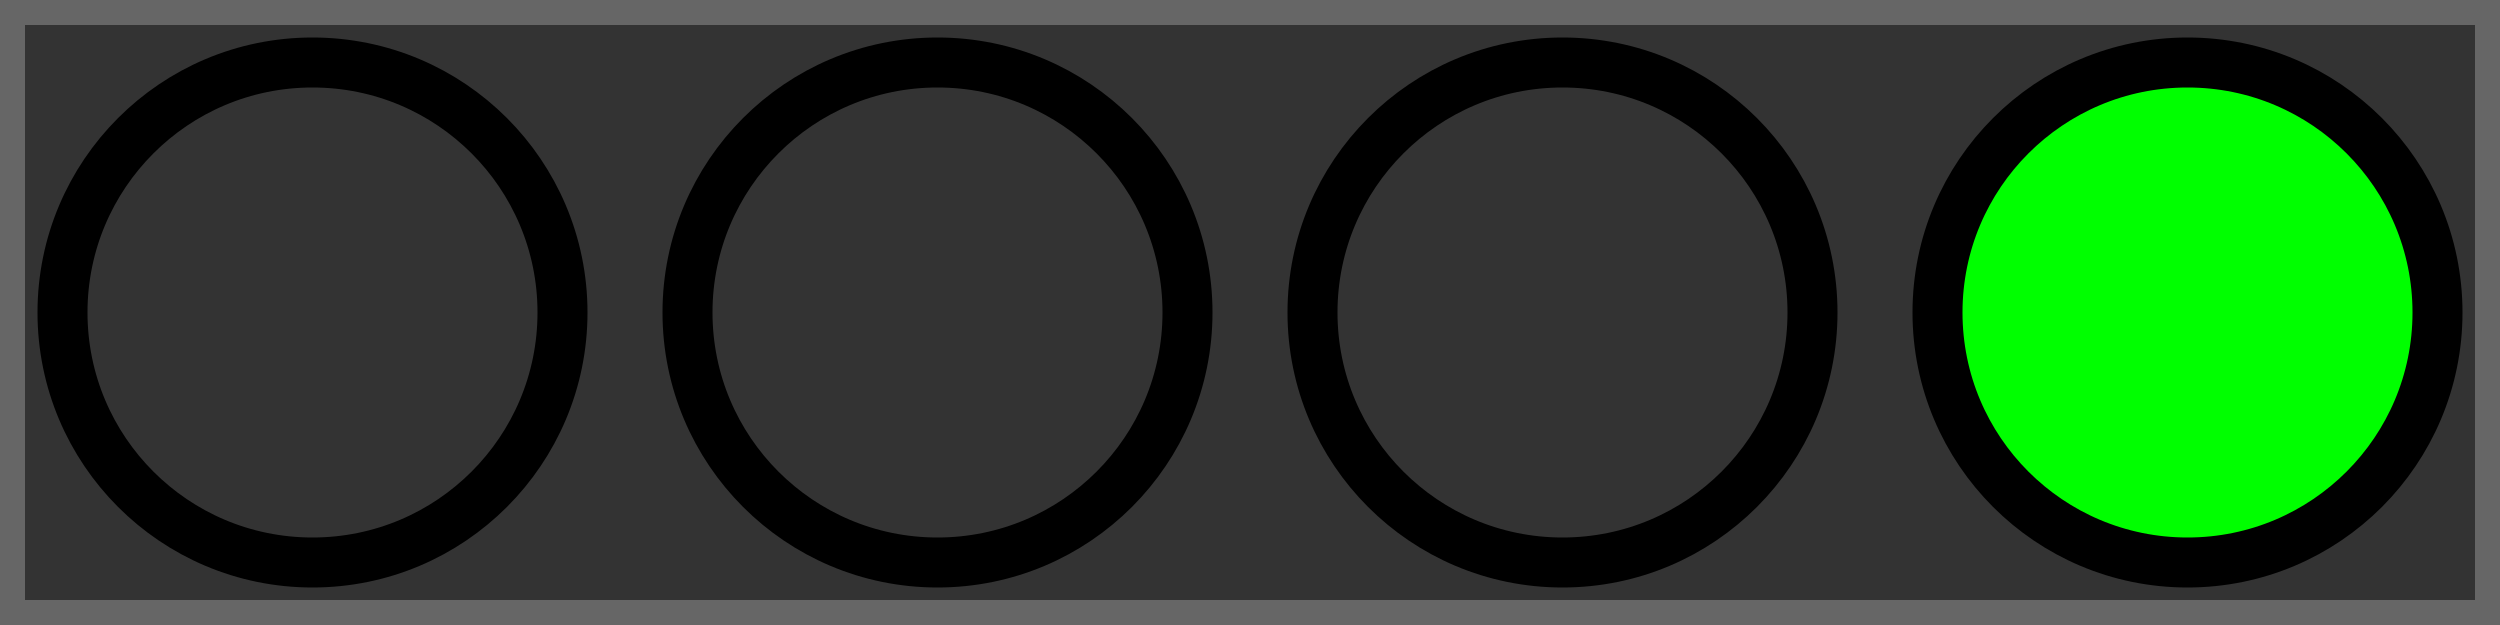 <?xml version="1.0" encoding="UTF-8" standalone="no"?>
<svg xmlns="http://www.w3.org/2000/svg" xmlns:xlink="http://www.w3.org/1999/xlink"
    width="100" height="25" viewBox="0 0 100 25">
    <rect x="0" y="0" width="100" height="25" style="fill:#333;stroke:#666;stroke-width:2;"/>
    <circle cx="12.5" cy="12.5" r="10" stroke="black" stroke-width="2" fill="transparent" />
    <circle cx="37.5" cy="12.5" r="10" stroke="black" stroke-width="2" fill="transparent" />
    <circle cx="62.5" cy="12.5" r="10" stroke="black" stroke-width="2" fill="transparent" />
    <circle cx="87.5" cy="12.5" r="10" stroke="black" stroke-width="2" fill="#0f0" />
</svg>